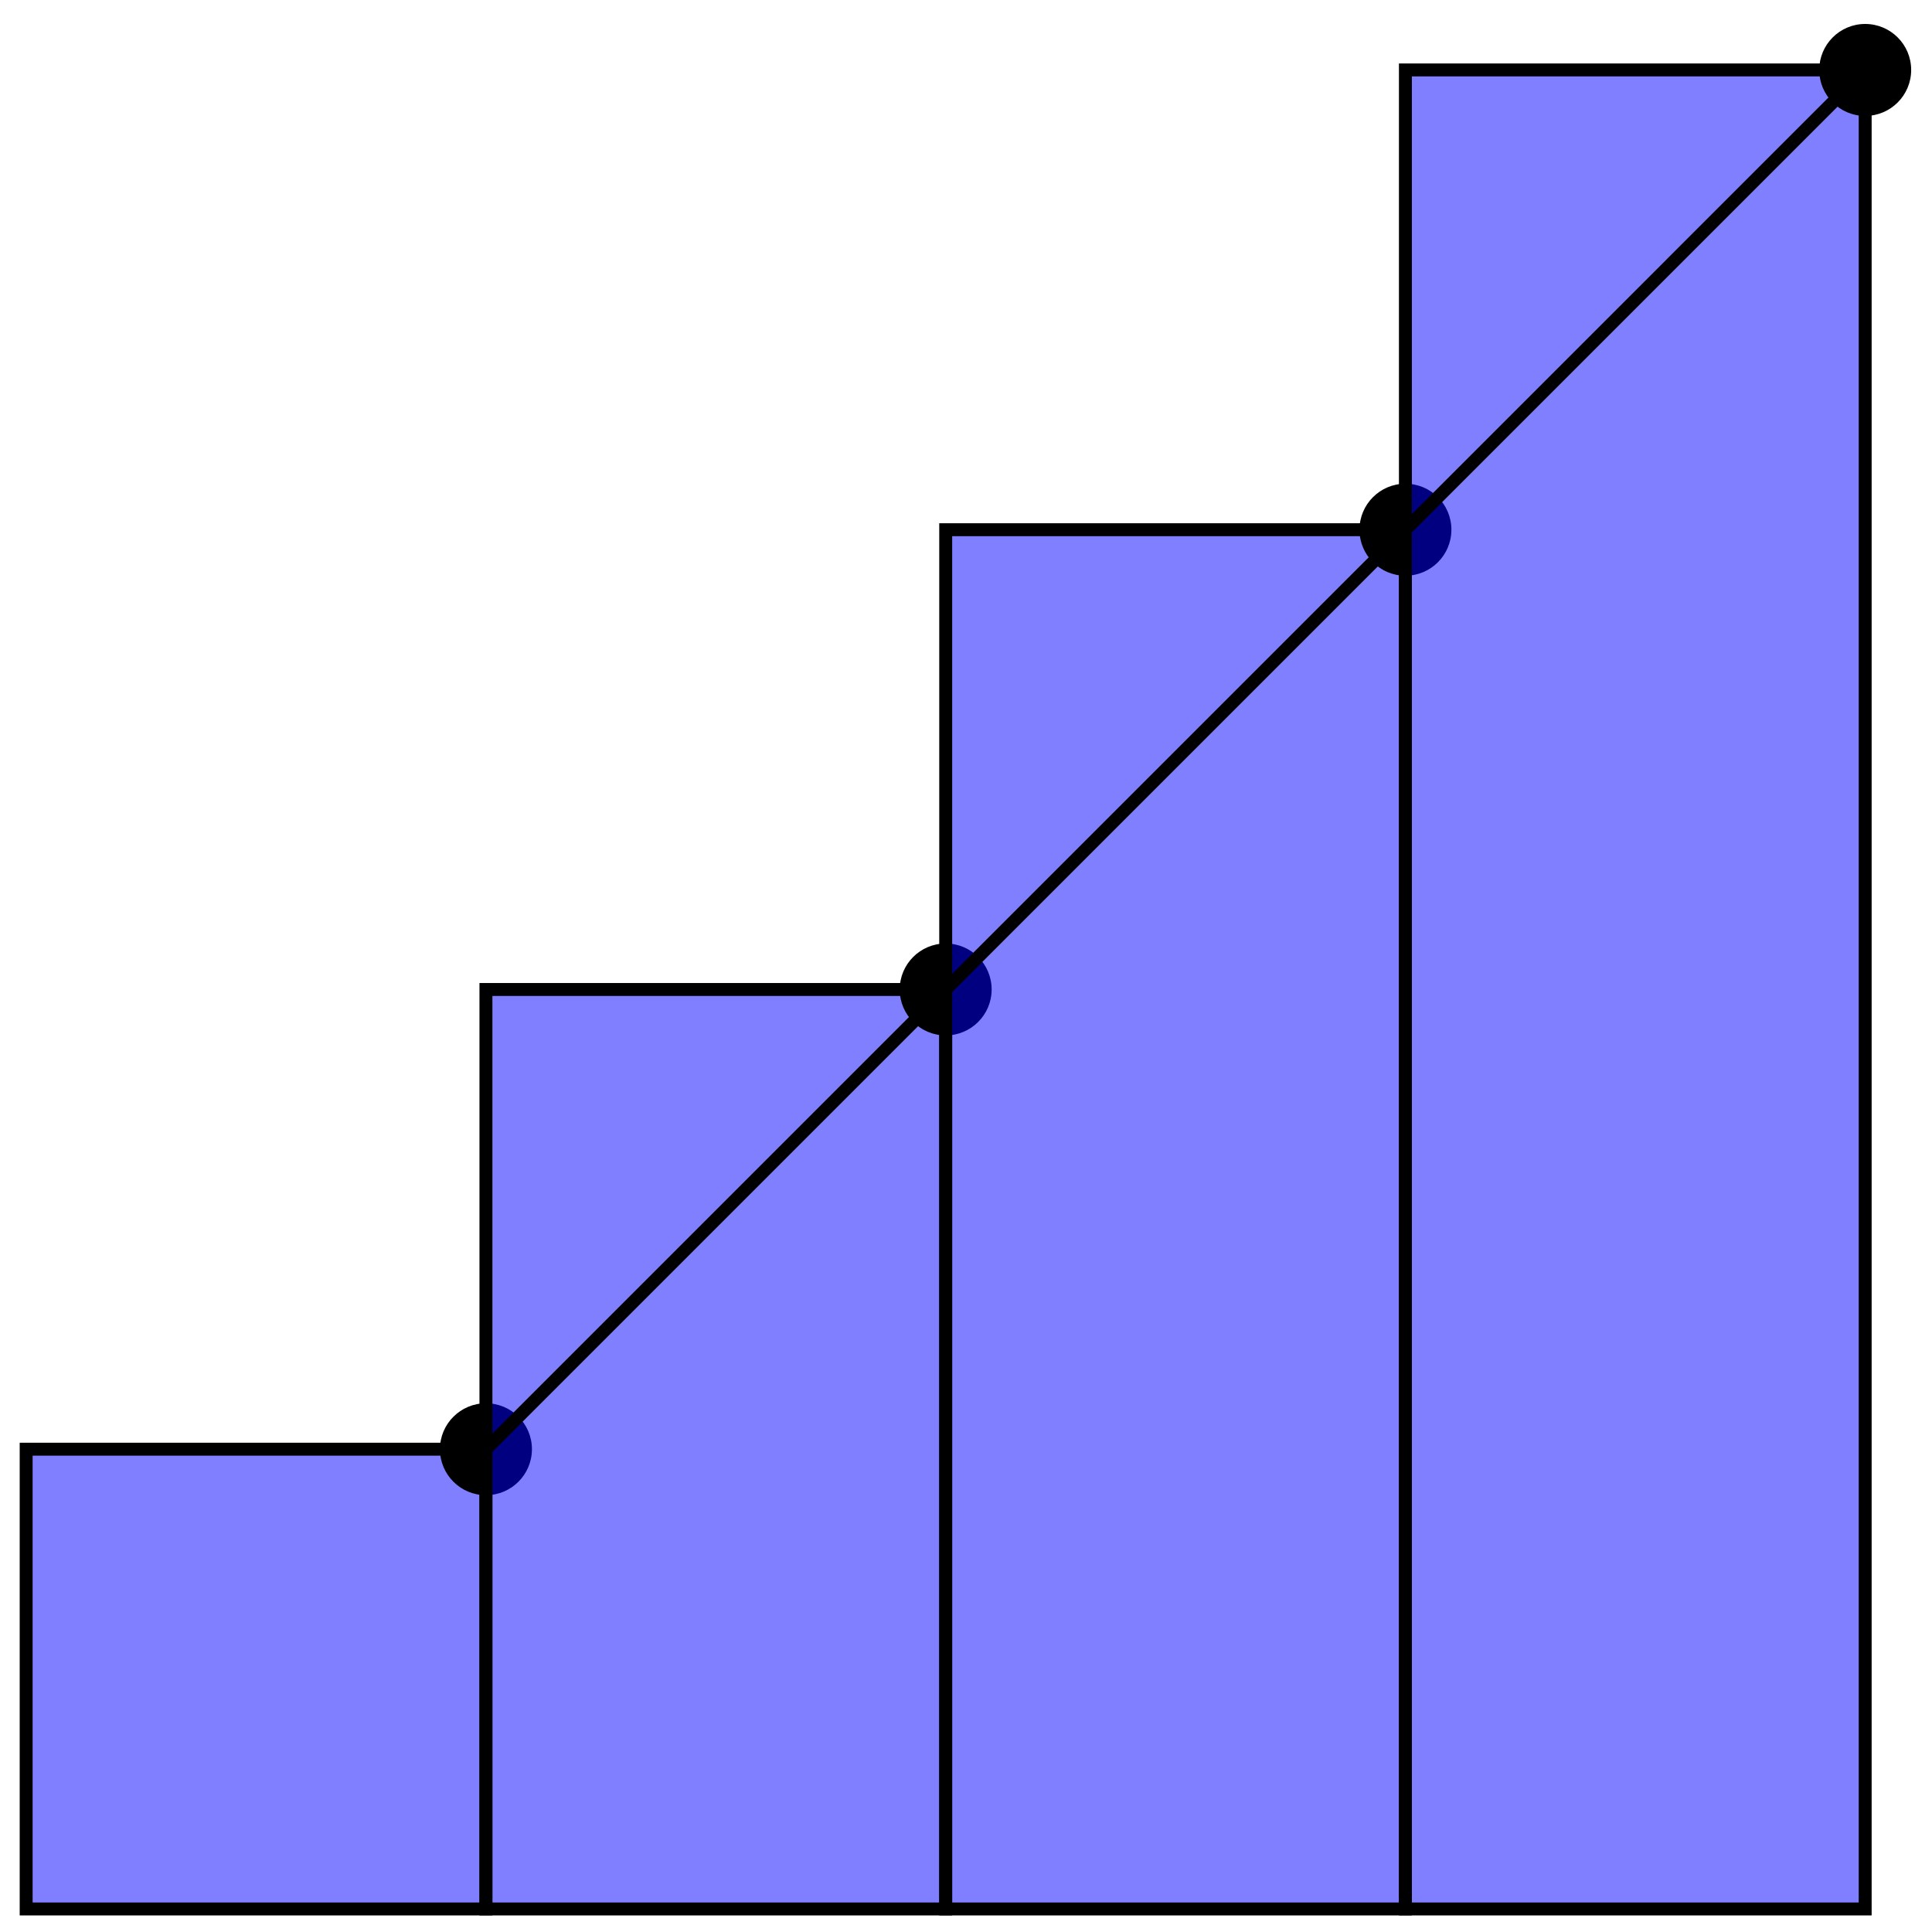 <?xml version="1.0" encoding="UTF-8"?>
<svg xmlns="http://www.w3.org/2000/svg" xmlns:xlink="http://www.w3.org/1999/xlink" width="119.12pt" height="119.12pt" viewBox="0 0 119.12 119.12" version="1.1">
<defs>
<clipPath id="clip1">
  <path d="M 18 0 L 119.121 0 L 119.121 101 L 18 101 Z M 18 0 "/>
</clipPath>
</defs>
<g id="surface1">
<path style="fill-rule:nonzero;fill:rgb(0%,0%,100%);fill-opacity:0.5;stroke-width:0.797;stroke-linecap:butt;stroke-linejoin:miter;stroke:rgb(0%,0%,0%);stroke-opacity:1;stroke-miterlimit:10;" d="M 28.346 0.001 L 28.346 28.348 L 56.694 28.348 L 56.694 0.001 Z M 28.346 0.001 " transform="matrix(1,0,0,-1,-26.733,117.7)"/>
<path style=" stroke:none;fill-rule:nonzero;fill:rgb(0%,0%,0%);fill-opacity:1;" d="M 32.797 89.352 C 32.797 87.789 31.527 86.52 29.961 86.52 C 28.395 86.52 27.125 87.789 27.125 89.352 C 27.125 90.918 28.395 92.188 29.961 92.188 C 31.527 92.188 32.797 90.918 32.797 89.352 Z M 32.797 89.352 "/>
<path style="fill-rule:nonzero;fill:rgb(0%,0%,100%);fill-opacity:0.5;stroke-width:0.797;stroke-linecap:butt;stroke-linejoin:miter;stroke:rgb(0%,0%,0%);stroke-opacity:1;stroke-miterlimit:10;" d="M 56.694 0.001 L 56.694 56.692 L 85.042 56.692 L 85.042 0.001 Z M 56.694 0.001 " transform="matrix(1,0,0,-1,-26.733,117.7)"/>
<path style=" stroke:none;fill-rule:nonzero;fill:rgb(0%,0%,0%);fill-opacity:1;" d="M 61.141 61.008 C 61.141 59.441 59.871 58.172 58.309 58.172 C 56.742 58.172 55.473 59.441 55.473 61.008 C 55.473 62.57 56.742 63.84 58.309 63.84 C 59.871 63.84 61.141 62.57 61.141 61.008 Z M 61.141 61.008 "/>
<path style="fill-rule:nonzero;fill:rgb(0%,0%,100%);fill-opacity:0.5;stroke-width:0.797;stroke-linecap:butt;stroke-linejoin:miter;stroke:rgb(0%,0%,0%);stroke-opacity:1;stroke-miterlimit:10;" d="M 85.042 0.001 L 85.042 85.04 L 113.385 85.04 L 113.385 0.001 Z M 85.042 0.001 " transform="matrix(1,0,0,-1,-26.733,117.7)"/>
<path style=" stroke:none;fill-rule:nonzero;fill:rgb(0%,0%,0%);fill-opacity:1;" d="M 89.488 32.66 C 89.488 31.094 88.219 29.824 86.652 29.824 C 85.09 29.824 83.82 31.094 83.82 32.66 C 83.82 34.227 85.09 35.496 86.652 35.496 C 88.219 35.496 89.488 34.227 89.488 32.66 Z M 89.488 32.66 "/>
<path style="fill-rule:nonzero;fill:rgb(0%,0%,100%);fill-opacity:0.5;stroke-width:0.797;stroke-linecap:butt;stroke-linejoin:miter;stroke:rgb(0%,0%,0%);stroke-opacity:1;stroke-miterlimit:10;" d="M 113.385 0.001 L 113.385 113.388 L 141.733 113.388 L 141.733 0.001 Z M 113.385 0.001 " transform="matrix(1,0,0,-1,-26.733,117.7)"/>
<path style=" stroke:none;fill-rule:nonzero;fill:rgb(0%,0%,0%);fill-opacity:1;" d="M 117.836 4.312 C 117.836 2.746 116.566 1.477 115 1.477 C 113.434 1.477 112.168 2.746 112.168 4.312 C 112.168 5.879 113.434 7.148 115 7.148 C 116.566 7.148 117.836 5.879 117.836 4.312 Z M 117.836 4.312 "/>
<g clip-path="url(#clip1)" clip-rule="nonzero">
<path style="fill:none;stroke-width:0.797;stroke-linecap:butt;stroke-linejoin:miter;stroke:rgb(0%,0%,0%);stroke-opacity:1;stroke-miterlimit:10;" d="M 56.694 28.348 L 141.733 113.388 " transform="matrix(1,0,0,-1,-26.733,117.7)"/>
</g>
</g>
</svg>
